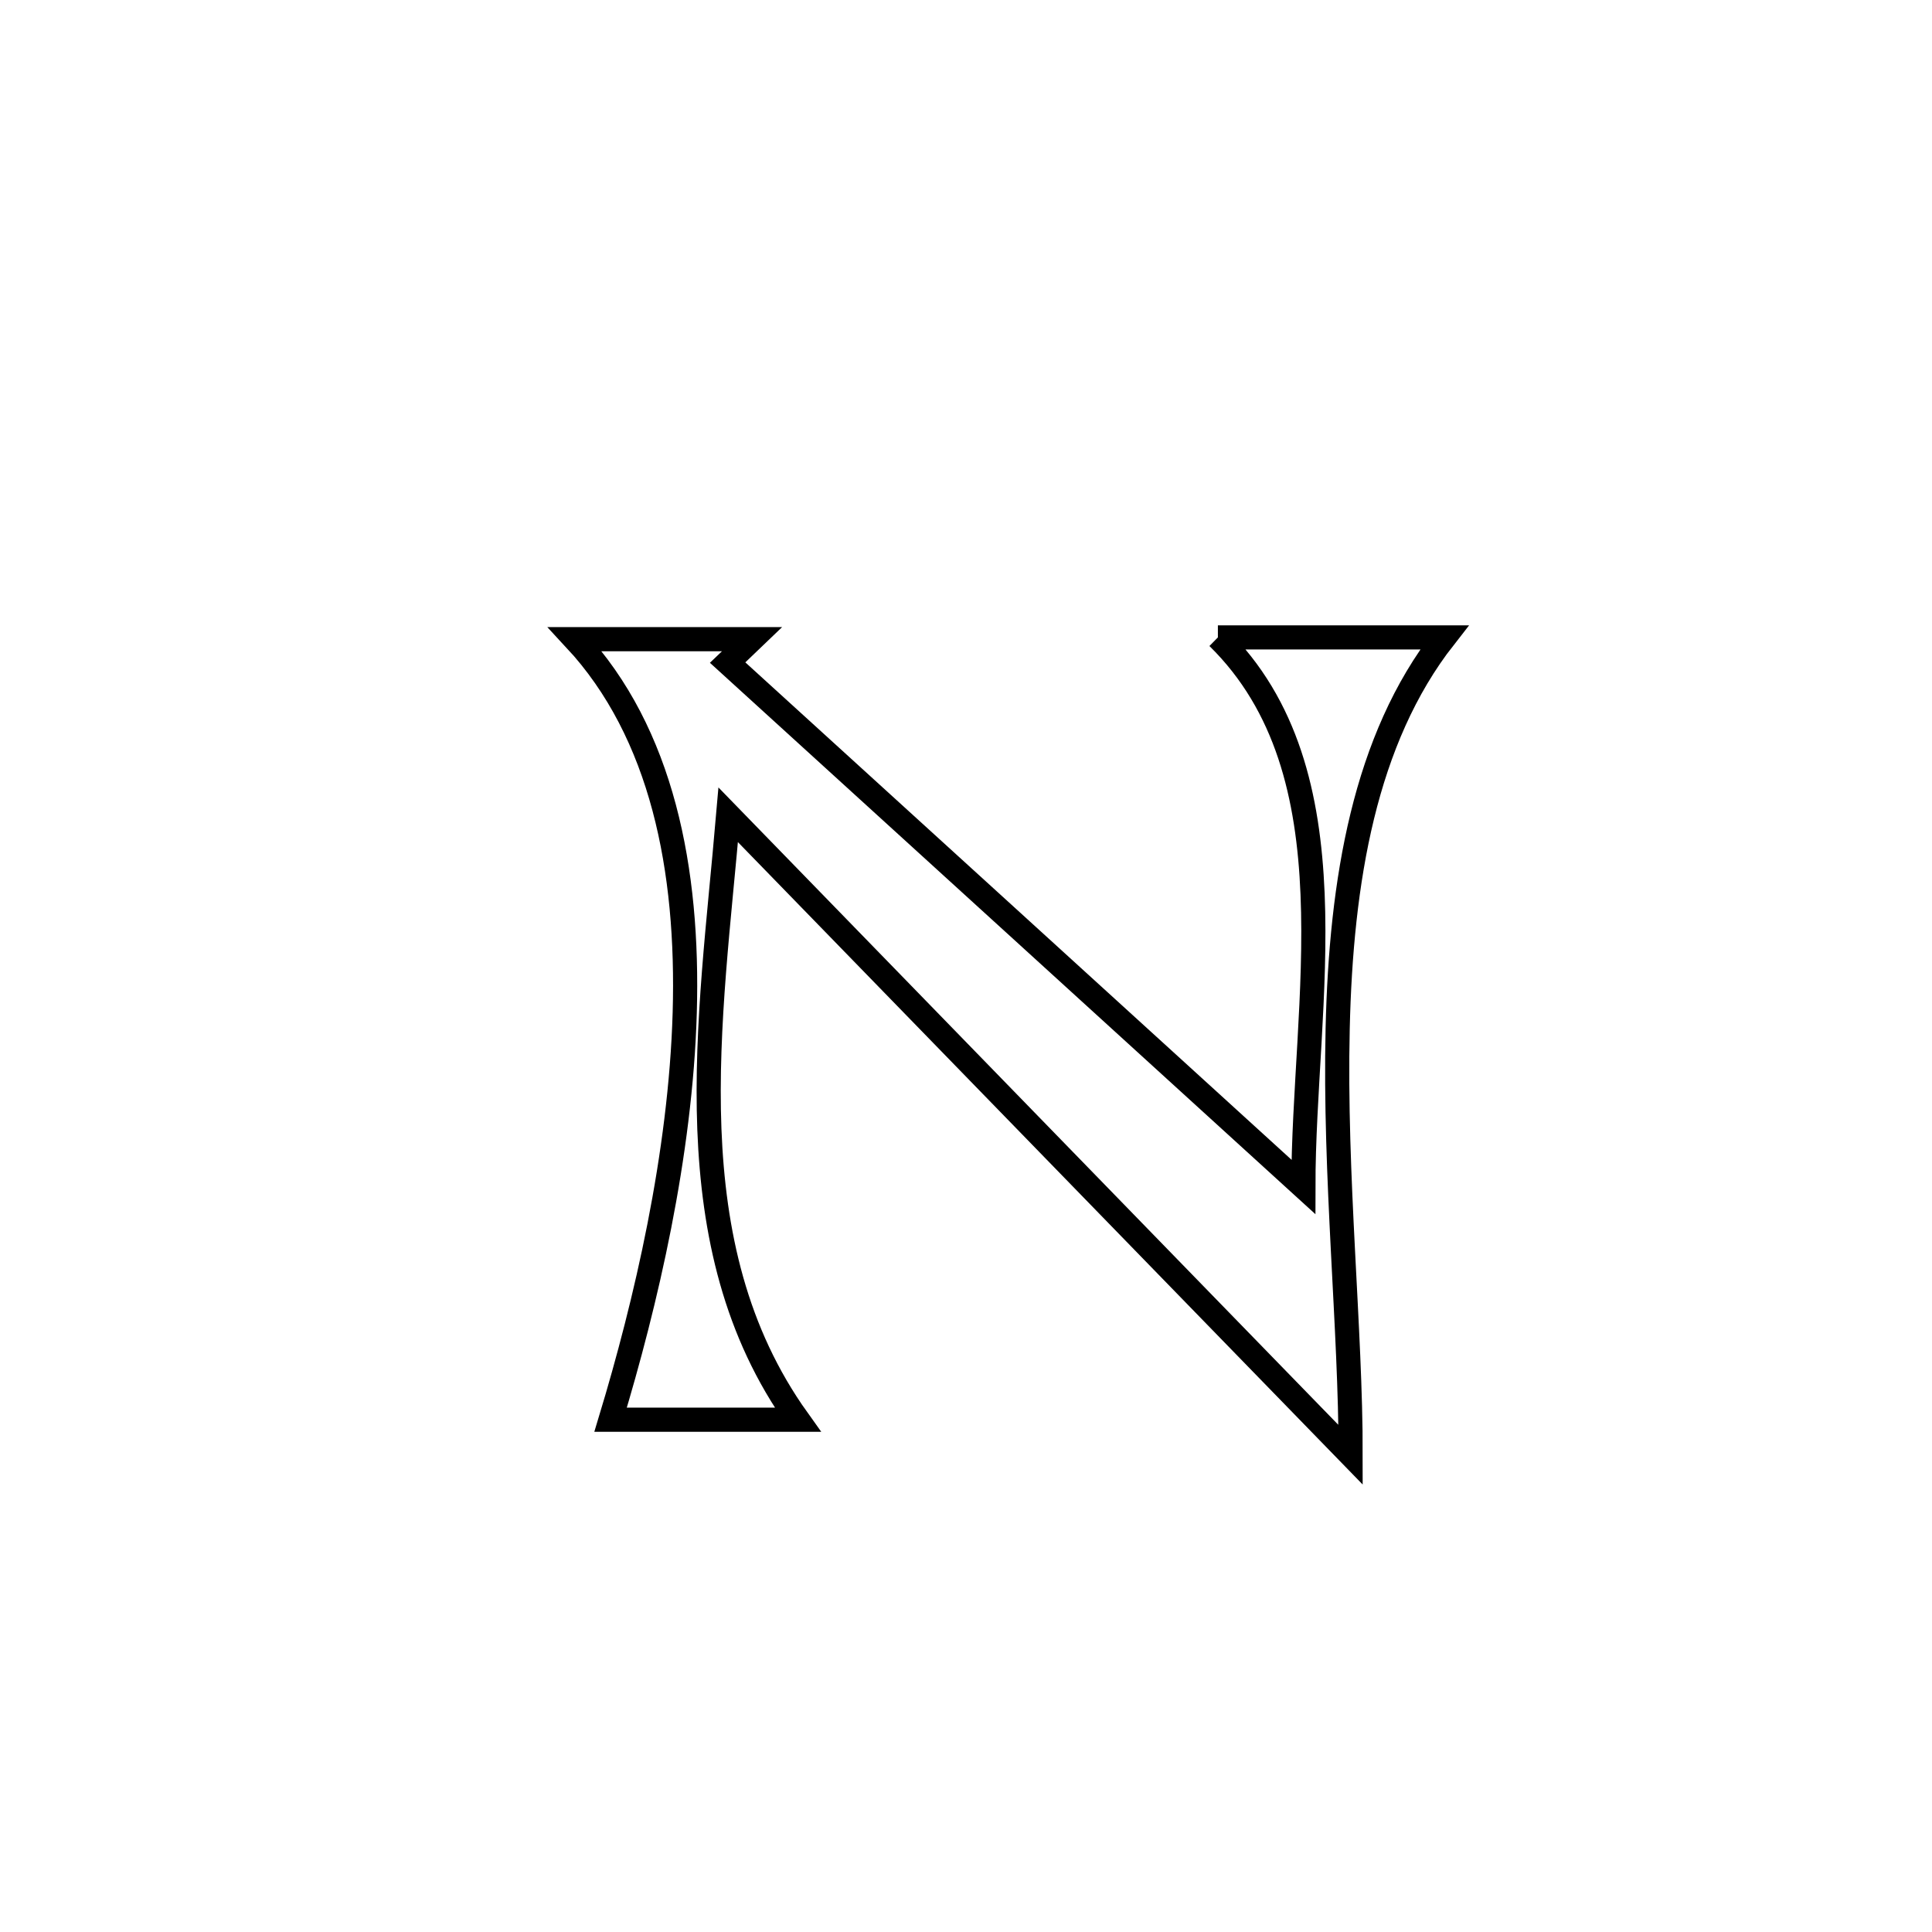 <svg xmlns="http://www.w3.org/2000/svg" viewBox="0.0 0.0 24.0 24.0" height="200px" width="200px"><path fill="none" stroke="black" stroke-width=".3" stroke-opacity="1.0"  filling="0" d="M15.129 7.918 L15.129 7.918 C16.067 7.918 17.005 7.918 17.942 7.918 L17.942 7.918 C16.95 9.185 16.659 10.945 16.617 12.777 C16.574 14.61 16.78 16.515 16.778 18.072 L16.778 18.072 C15.49 16.747 14.201 15.422 12.912 14.097 C11.623 12.772 10.334 11.447 9.046 10.122 L9.046 10.122 C8.936 11.408 8.763 12.742 8.812 14.027 C8.862 15.312 9.132 16.548 9.91 17.636 L9.91 17.636 C9.135 17.636 8.36 17.636 7.585 17.636 L7.585 17.636 C8.023 16.189 8.455 14.348 8.506 12.578 C8.557 10.808 8.228 9.107 7.143 7.94 L7.143 7.94 C7.143 7.94 9.343 7.94 9.343 7.94 L9.343 7.94 C9.242 8.037 9.141 8.134 9.039 8.231 L9.039 8.231 C10.231 9.316 11.423 10.402 12.615 11.487 C13.807 12.573 14.999 13.659 16.191 14.744 L16.191 14.744 C16.191 12.45 16.85 9.607 15.129 7.918 L15.129 7.918"></path></svg>